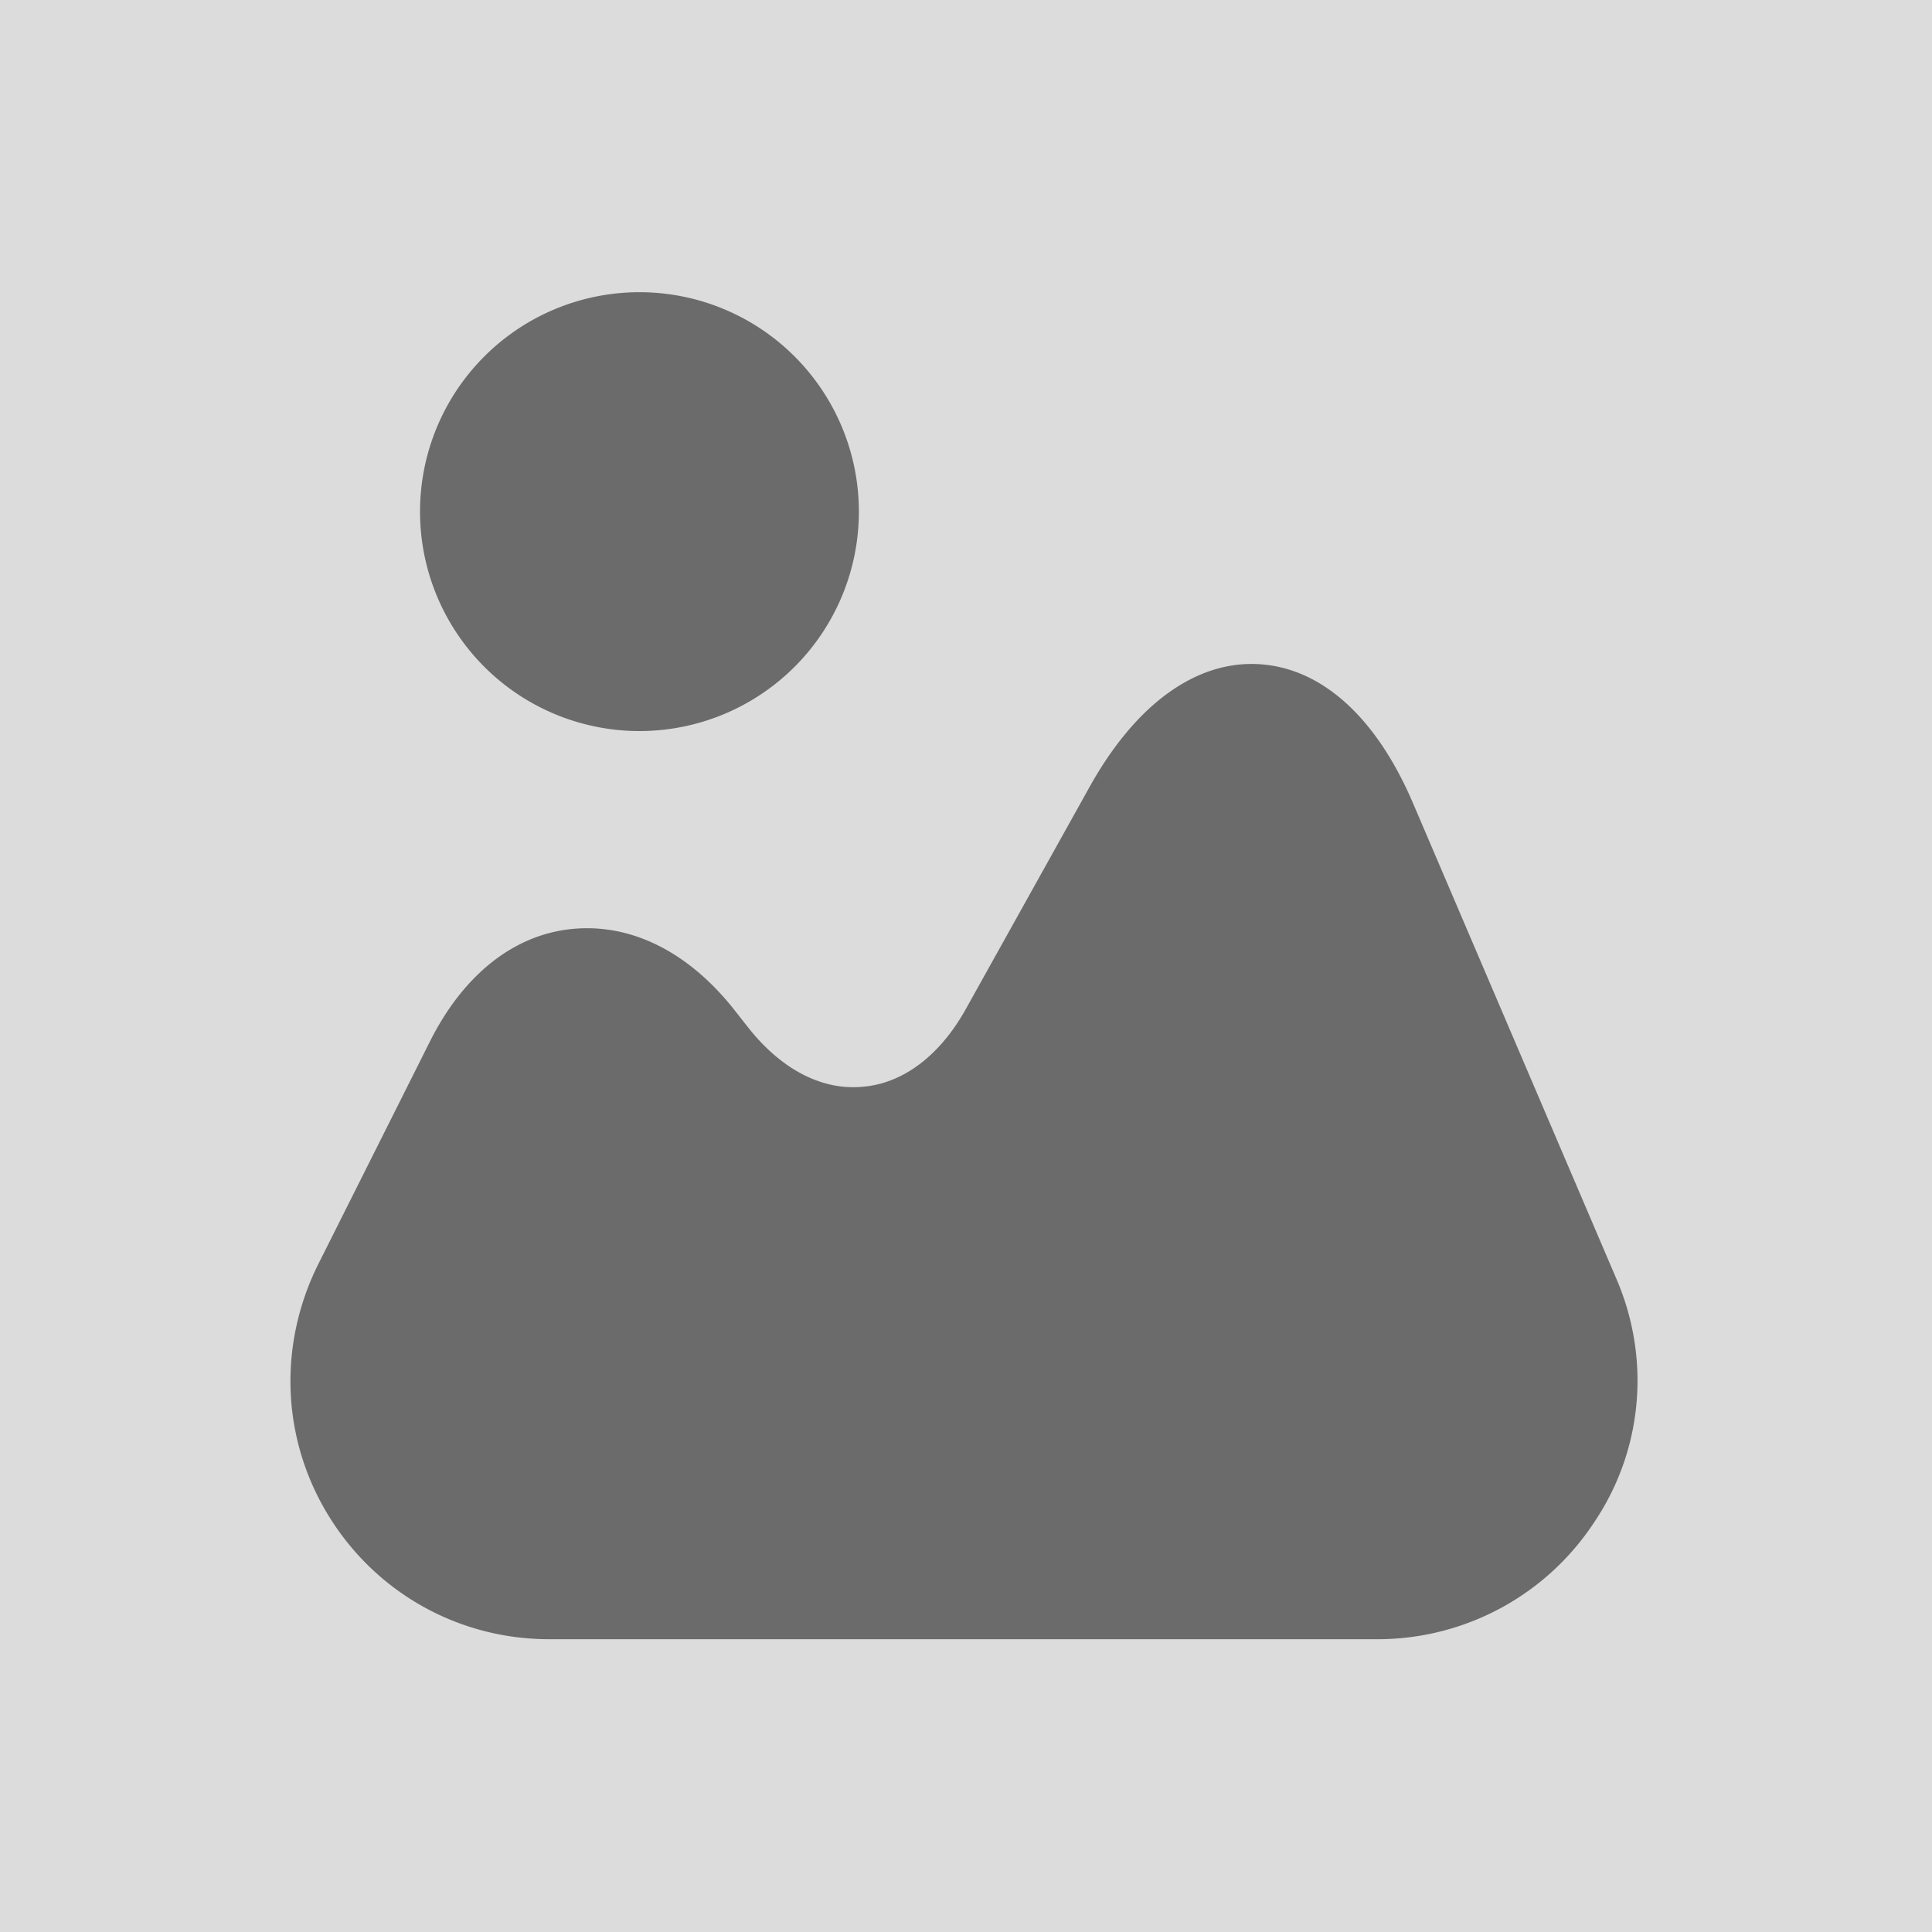 <svg width="100" height="100" viewBox="-2.88 -2.88 29.76 29.76" xmlns="http://www.w3.org/2000/svg">
    <rect x="-2.88" y="-2.88" width="29.76" height="29.76" rx="0" fill="#dcdcdc" stroke-width="0" />
    <g fill="#6b6b6b">
        <path
            d="M22.019 16.82l-3.13-7.32c-.57-1.34-1.42-2.1-2.39-2.15-.96-.05-1.89.62-2.6 1.9l-1.9 3.41c-.4.72-.97 1.15-1.59 1.2-.63.06-1.26-.27-1.77-.92l-.22-.28c-.71-.89-1.59-1.32-2.49-1.23-.9.09-1.67.71-2.18 1.72l-1.73 3.45c-.62 1.25-.56 2.7.17 3.88.73 1.18 2 1.89 3.39 1.89h12.76c1.34 0 2.59-.67 3.33-1.79.76-1.12.88-2.53.35-3.76zM6.97 8.381a3.38 3.38 0 100-6.76 3.38 3.38 0 000 6.76z" />
    </g>
</svg>